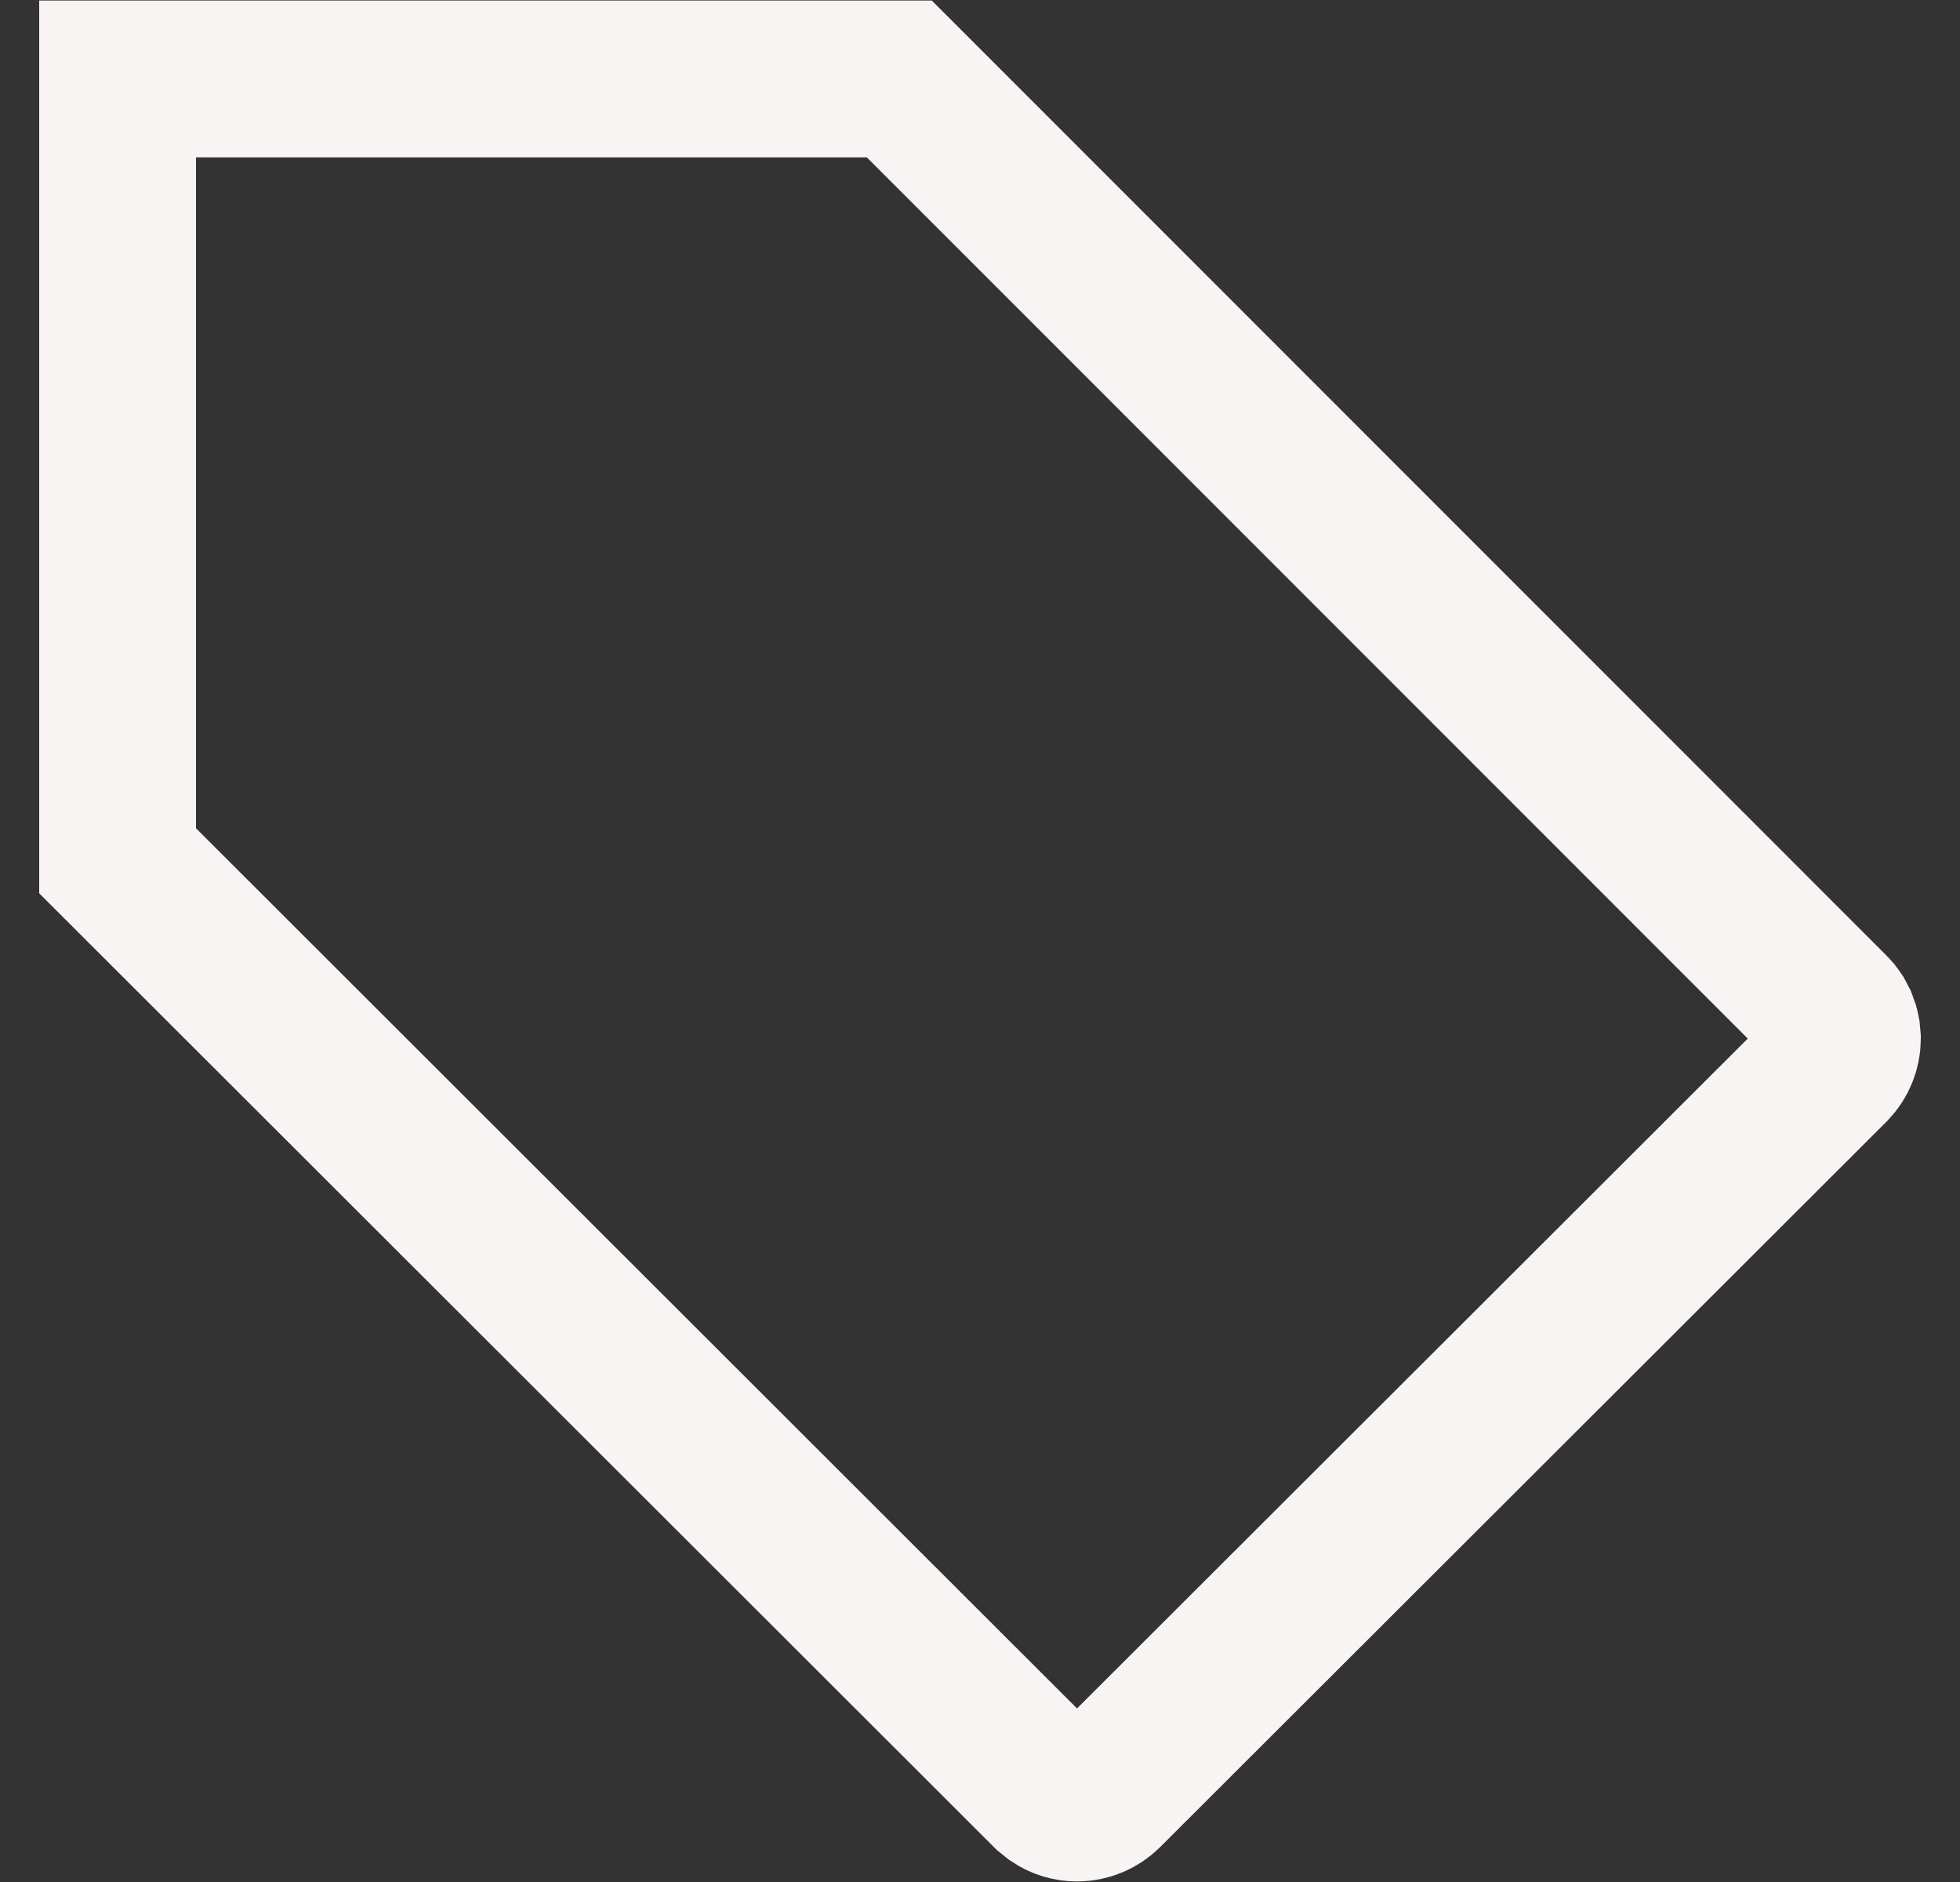 <svg width="25" height="24" viewBox="0 0 25 24" fill="none" xmlns="http://www.w3.org/2000/svg">
<rect x="0" y="0" width="25" height="24" fill="#333333" stroke="none"/>
<g clip-path="url(#clip0_17_163)">
<path d="M11.471 1.007L23.357 12.894C23.38 12.916 23.4 12.941 23.417 12.967L23.463 13.054C23.475 13.084 23.485 13.116 23.491 13.149L23.5 13.246V13.248C23.499 13.377 23.448 13.501 23.358 13.594L14.09 22.848C13.996 22.941 13.869 22.993 13.737 22.993C13.638 22.993 13.542 22.963 13.461 22.909L13.385 22.848L1.5 10.977V1.007H11.471Z" stroke="#F7F4F3" stroke-width="2"/>
</g>
<defs>
<clipPath id="clip0_17_163">
<rect width="24" height="24" fill="white" transform="translate(0.5)"/>
</clipPath>
</defs>
</svg>
